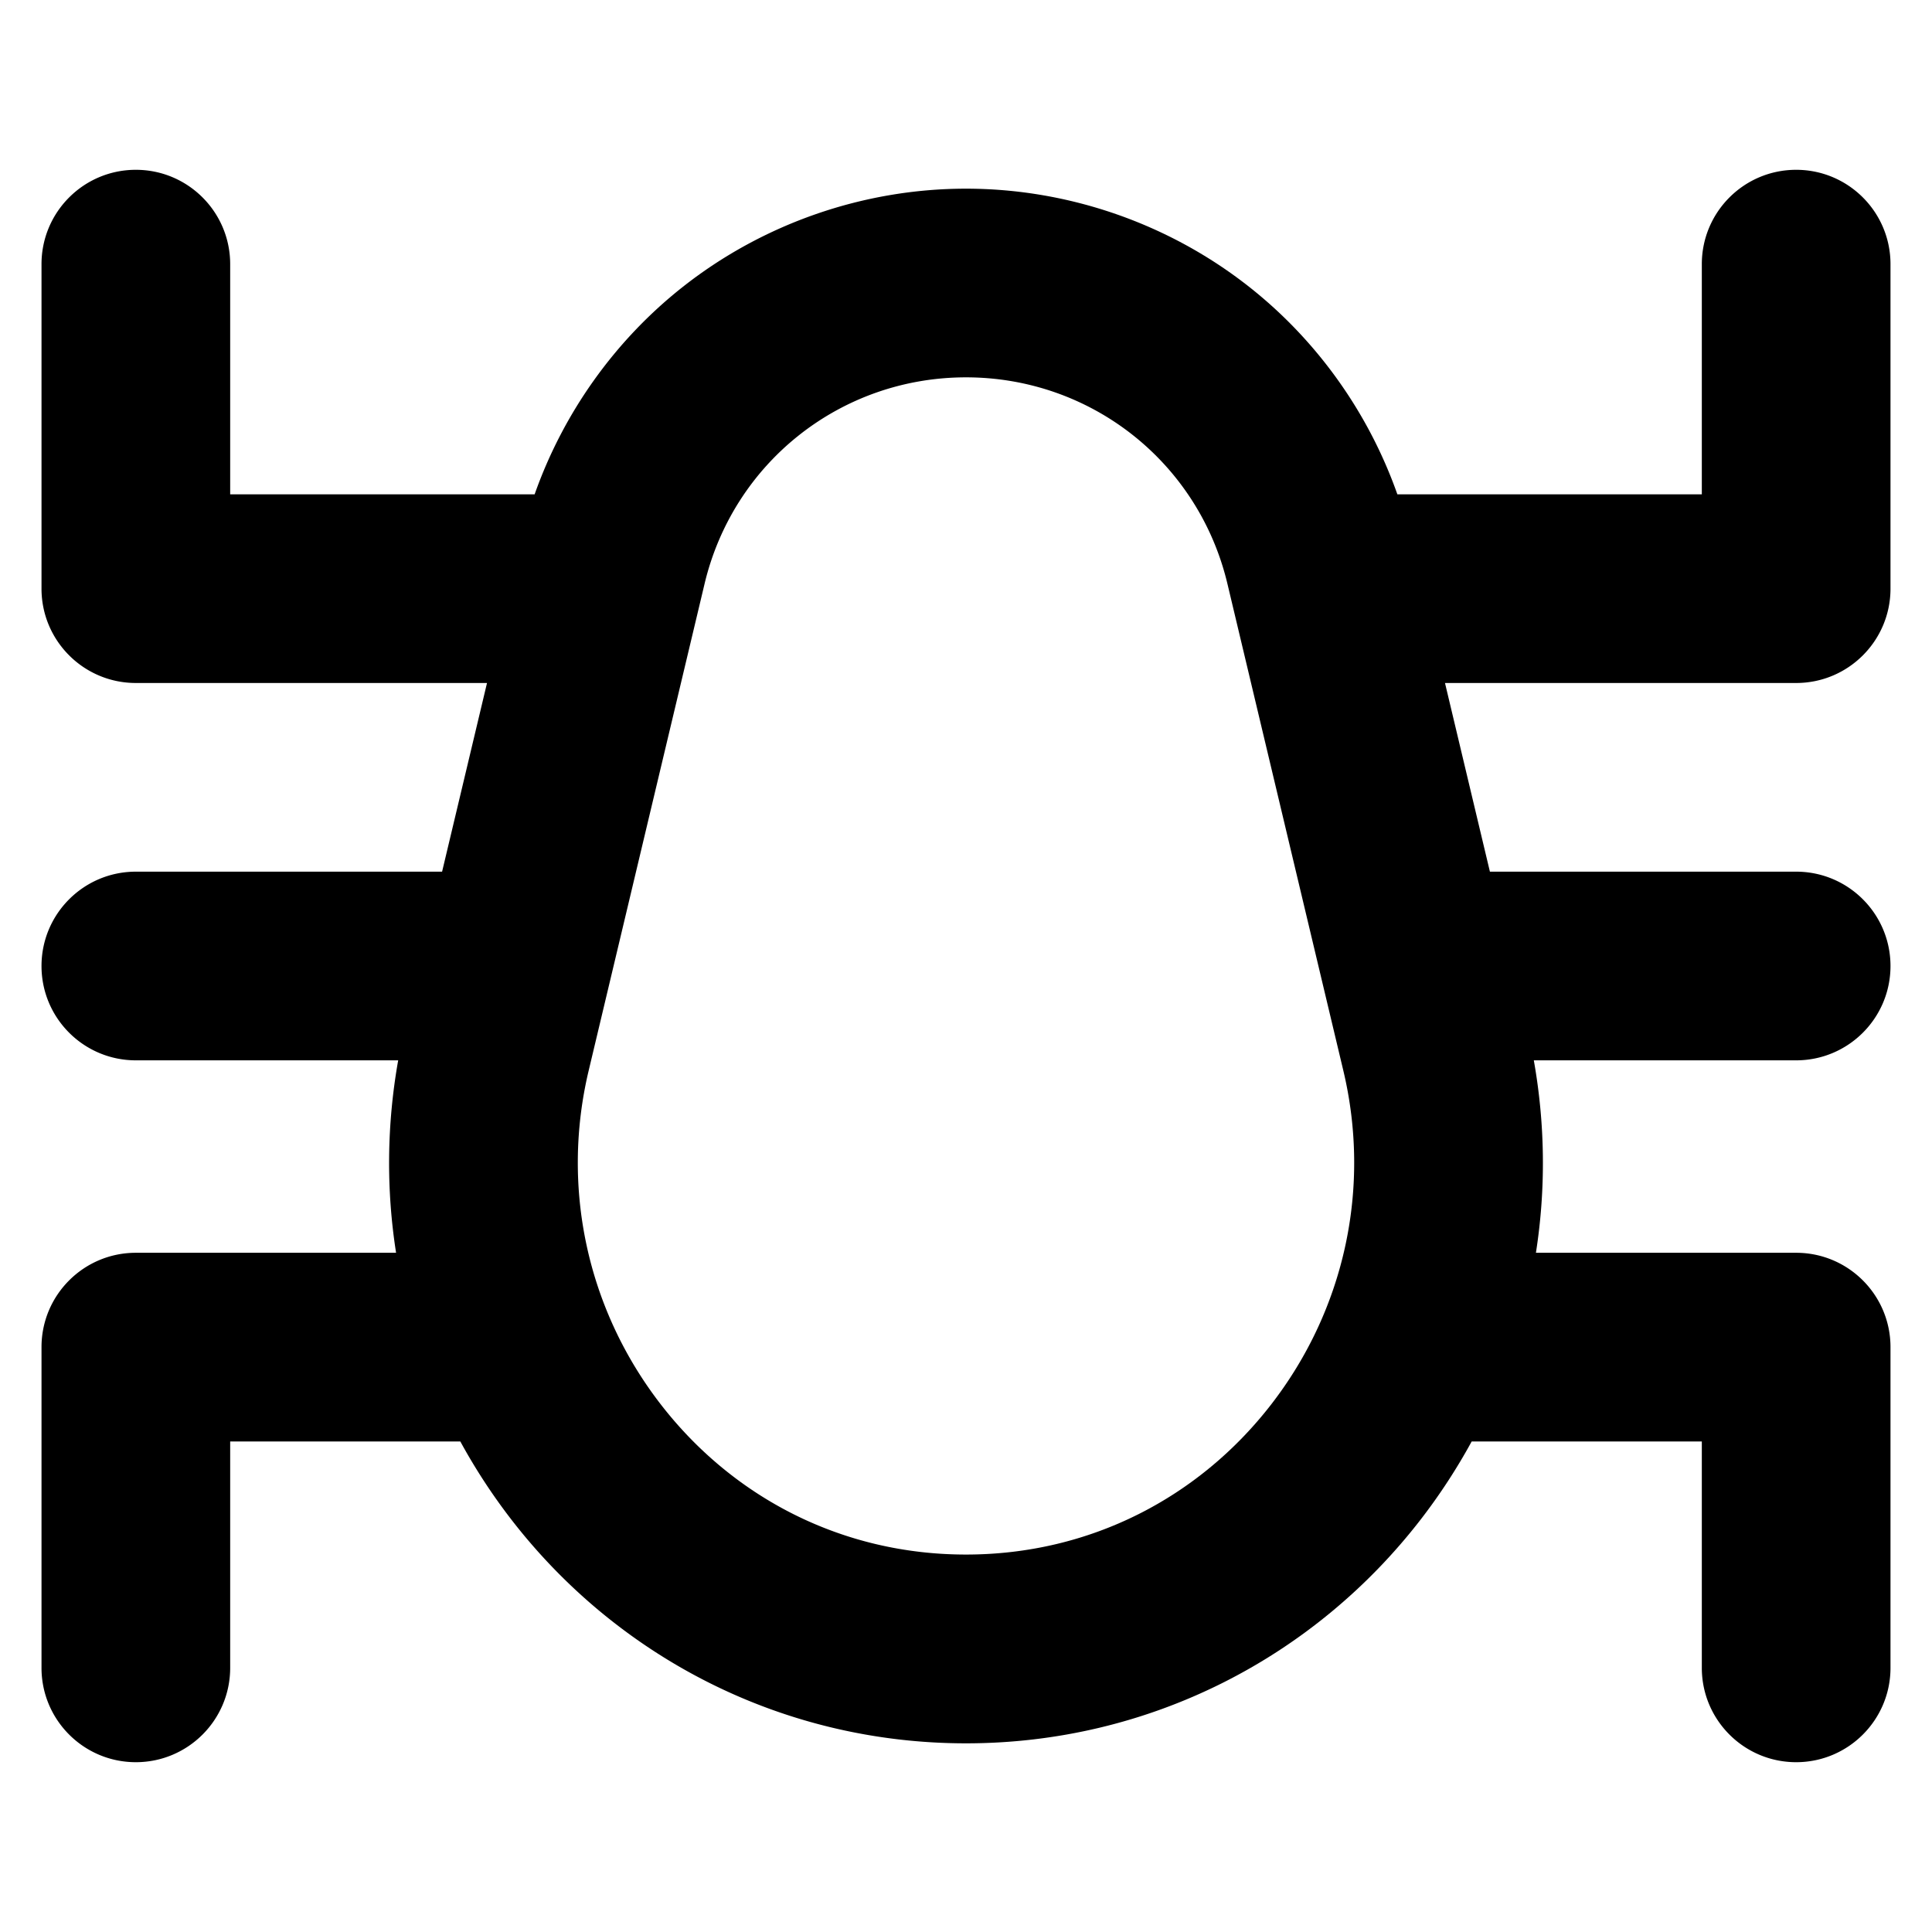 <svg xmlns="http://www.w3.org/2000/svg" viewBox="-49 141 512 512"><path d="M452 297v-86c0-13.807-11.193-25-25-25s-25 11.193-25 25v61h-80.684c-7.595-21.516-21.2-40.703-39.181-54.906C260.832 200.267 234.148 191 207 191s-53.832 9.267-75.136 26.094c-17.98 14.203-31.585 33.39-39.18 54.906H12v-61c0-13.807-11.193-25-25-25s-25 11.193-25 25v86c0 13.807 11.193 25 25 25h93.063l-11.905 50H-13c-13.807 0-25 11.193-25 25s11.193 25 25 25h69.524c-3.037 17.061-3.18 34.269-.56 51H-13c-13.807 0-25 11.193-25 25v85c0 13.807 11.193 25 25 25s25-11.193 25-25v-60h60.989a156.444 156.444 0 0 0 13.452 20.607C114.75 580.29 158.5 603 207 603s92.25-22.71 120.56-59.393A156.576 156.576 0 0 0 341.012 523H402v60c0 13.807 11.193 25 25 25s25-11.193 25-25v-85c0-13.807-11.193-25-25-25h-68.964c2.62-16.731 2.477-33.939-.56-51H427c13.807 0 25-11.193 25-25s-11.193-25-25-25h-81.158l-11.905-50H427c13.807 0 25-11.193 25-25zM287.977 513.06C268.938 537.73 240 552.973 207 552.973s-61.938-15.243-80.977-39.913c-19.453-25.207-26.385-57.404-19.021-88.336l30.714-129C145.389 263.503 173.879 241 207 241s61.611 22.503 69.283 54.724l30.714 129c7.365 30.932.432 63.129-19.02 88.336z"/></svg>